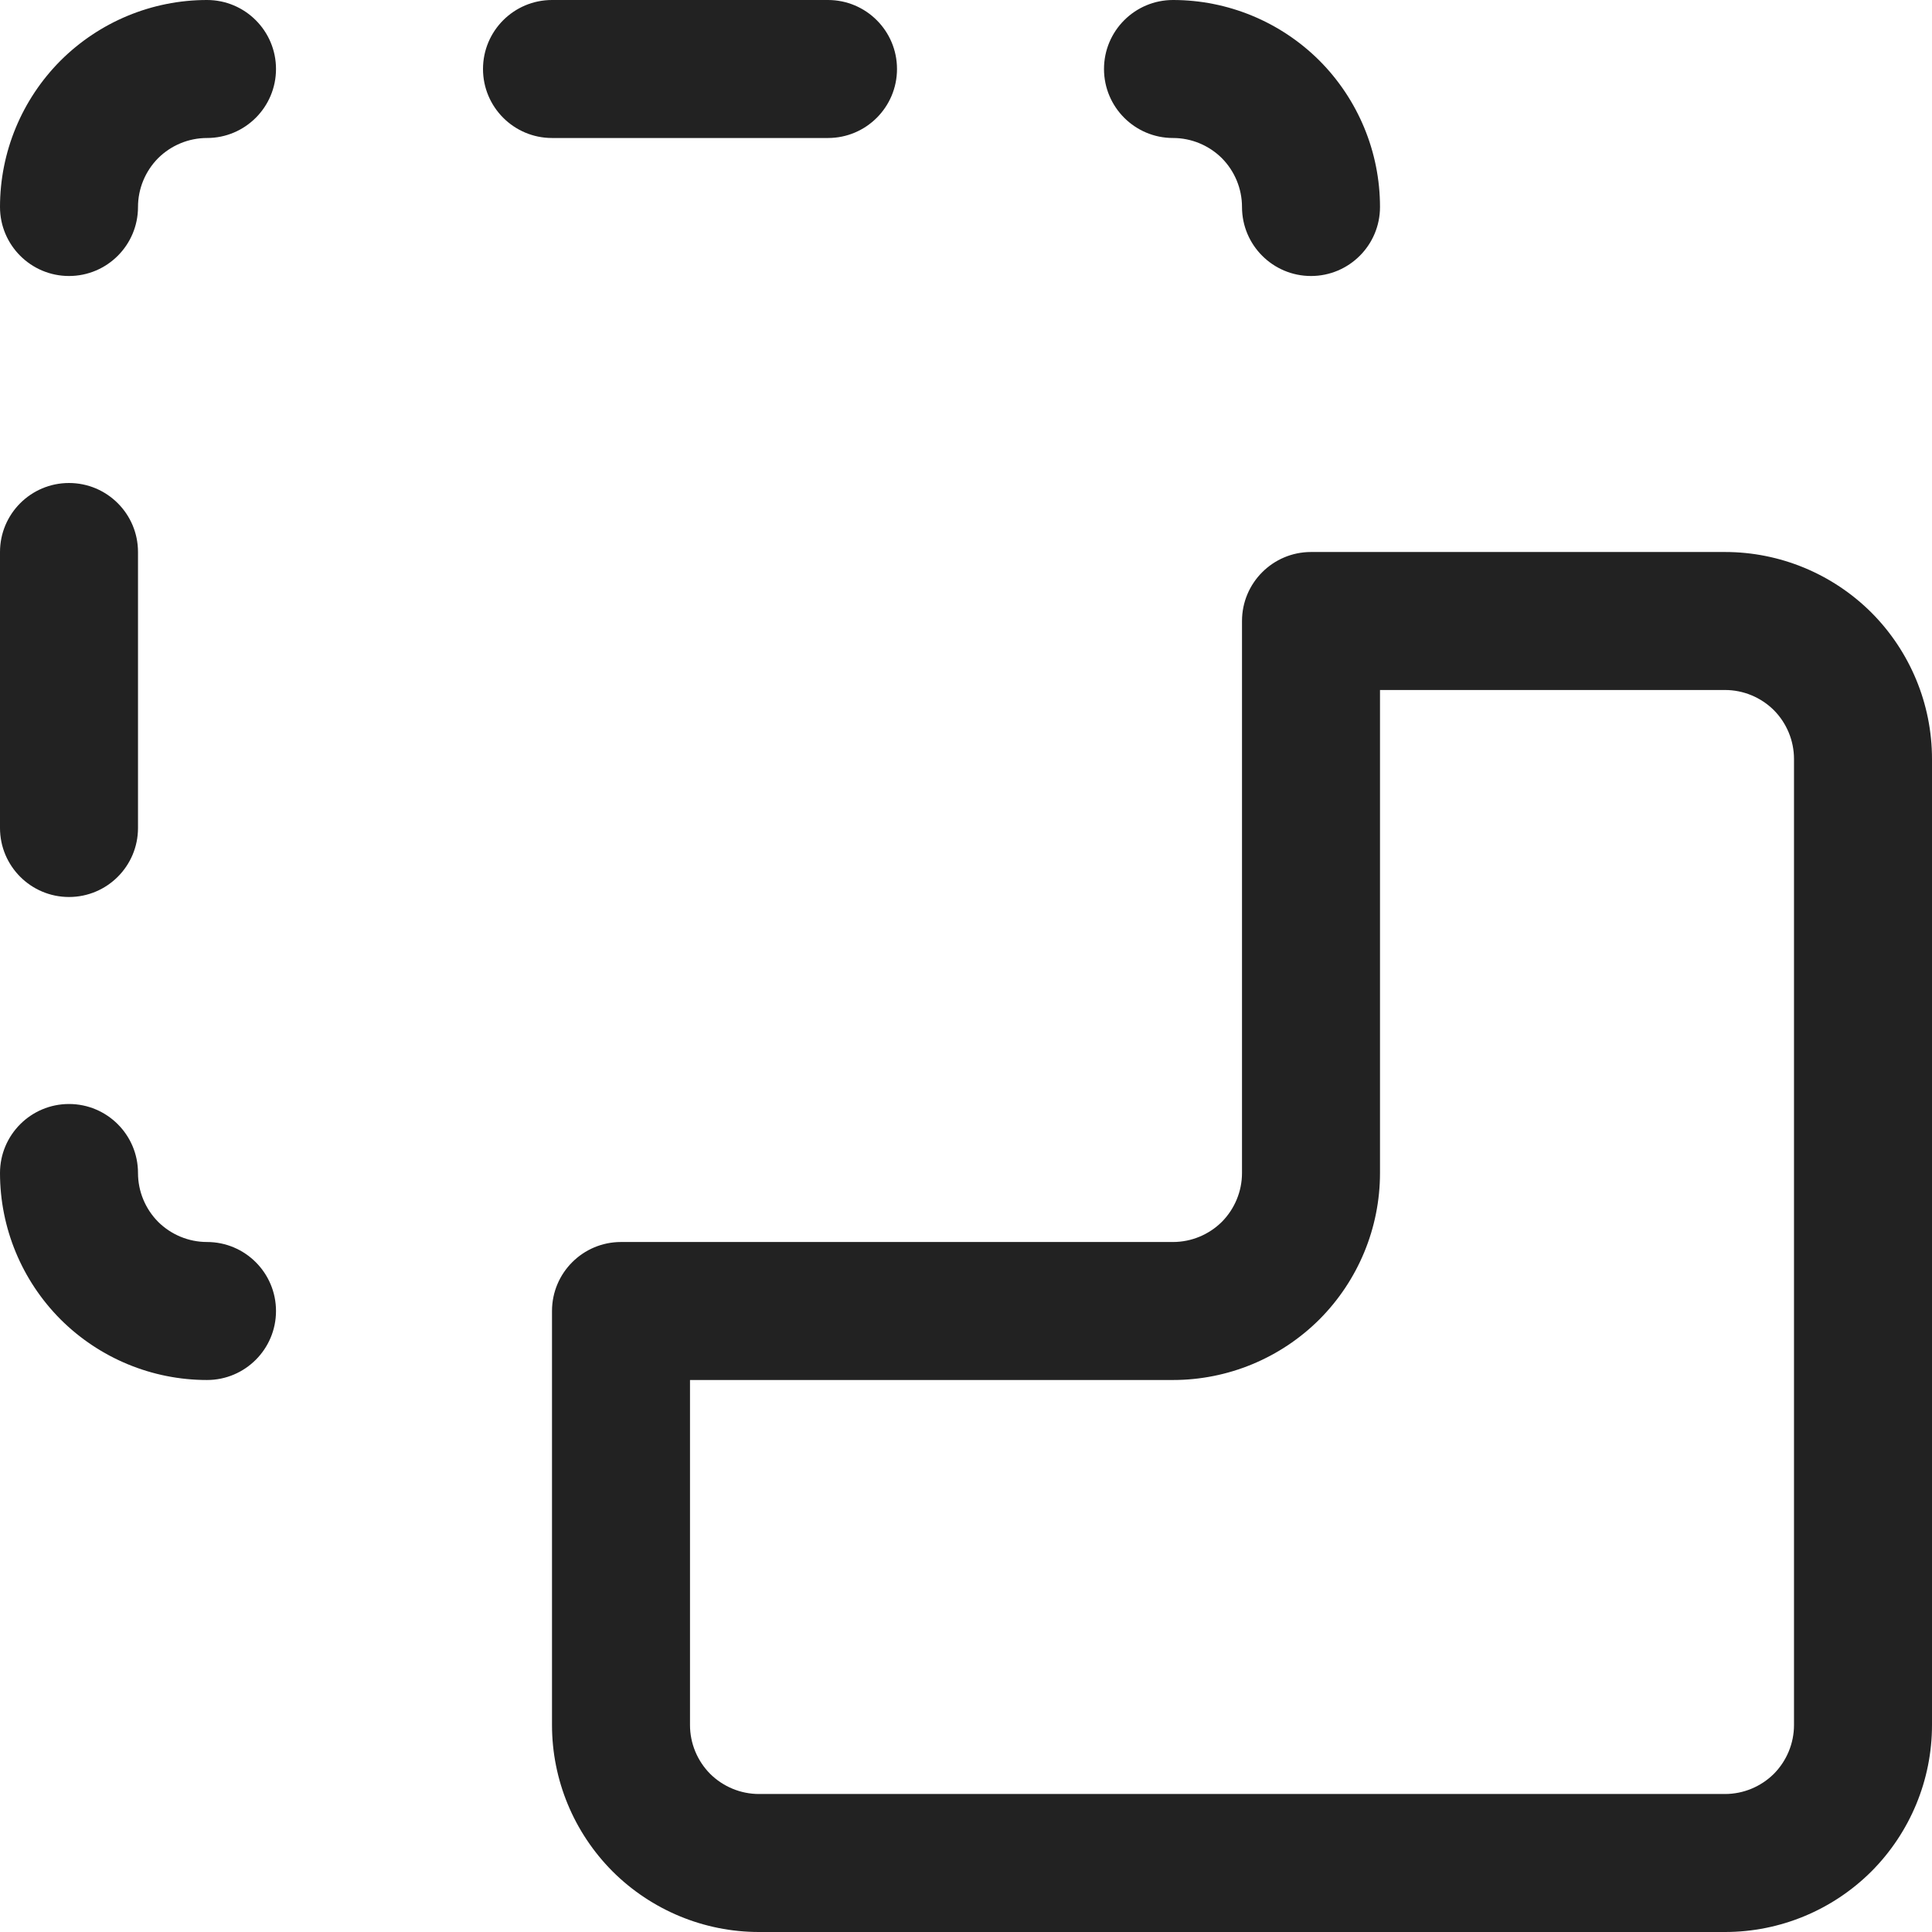 <svg xmlns:xlink="http://www.w3.org/1999/xlink" xmlns="http://www.w3.org/2000/svg" class="ico-svg search-inspiration__ico" width="14" height="14" viewBox="0 0 14 14">
															<path d="M0.5 8C0.776 8 1 8.224 1 8.5C1 8.633 1.053 8.76 1.146 8.854C1.24 8.947 1.367 9 1.5 9C1.776 9 2 9.224 2 9.5C2 9.776 1.776 10 1.5 10C1.102 10 0.721 9.842 0.439 9.561C0.158 9.279 0 8.898 0 8.5C0 8.224 0.224 8 0.5 8Z M0.439 0.439C0.721 0.158 1.102 0 1.5 0C1.776 0 2 0.224 2 0.5C2 0.776 1.776 1 1.5 1C1.367 1 1.24 1.053 1.146 1.146C1.053 1.24 1 1.367 1 1.5C1 1.776 0.776 2 0.5 2C0.224 2 0 1.776 0 1.5C0 1.102 0.158 0.721 0.439 0.439Z M8 0.5C8 0.224 8.224 0 8.5 0C8.898 0 9.279 0.158 9.561 0.439C9.842 0.721 10 1.102 10 1.5C10 1.776 9.776 2 9.5 2C9.224 2 9 1.776 9 1.5C9 1.367 8.947 1.24 8.854 1.146C8.76 1.053 8.633 1 8.5 1C8.224 1 8 0.776 8 0.5Z M3.5 0.5C3.5 0.224 3.724 0 4 0H6C6.276 0 6.5 0.224 6.5 0.5C6.5 0.776 6.276 1 6 1H4C3.724 1 3.5 0.776 3.5 0.5Z M0.5 3.5C0.776 3.5 1 3.724 1 4V6C1 6.276 0.776 6.5 0.5 6.5C0.224 6.5 0 6.276 0 6V4C0 3.724 0.224 3.5 0.5 3.5Z M9 4.5C9 4.224 9.224 4 9.5 4H12.5C12.898 4 13.279 4.158 13.561 4.439C13.842 4.721 14 5.102 14 5.5V12.5C14 12.898 13.842 13.279 13.561 13.561C13.279 13.842 12.898 14 12.5 14H5.5C5.102 14 4.721 13.842 4.439 13.561C4.158 13.279 4 12.898 4 12.5V9.5C4 9.224 4.224 9 4.5 9H8.5C8.633 9 8.76 8.947 8.854 8.854C8.947 8.76 9 8.633 9 8.5V4.5ZM10 5V8.5C10 8.898 9.842 9.279 9.561 9.561C9.279 9.842 8.898 10 8.5 10H5V12.5C5 12.633 5.053 12.76 5.146 12.854C5.24 12.947 5.367 13 5.5 13H12.5C12.633 13 12.76 12.947 12.854 12.854C12.947 12.76 13 12.633 13 12.5V5.5C13 5.367 12.947 5.24 12.854 5.146C12.76 5.053 12.633 5 12.5 5H10Z" fill="#222222"></path>
															</svg>